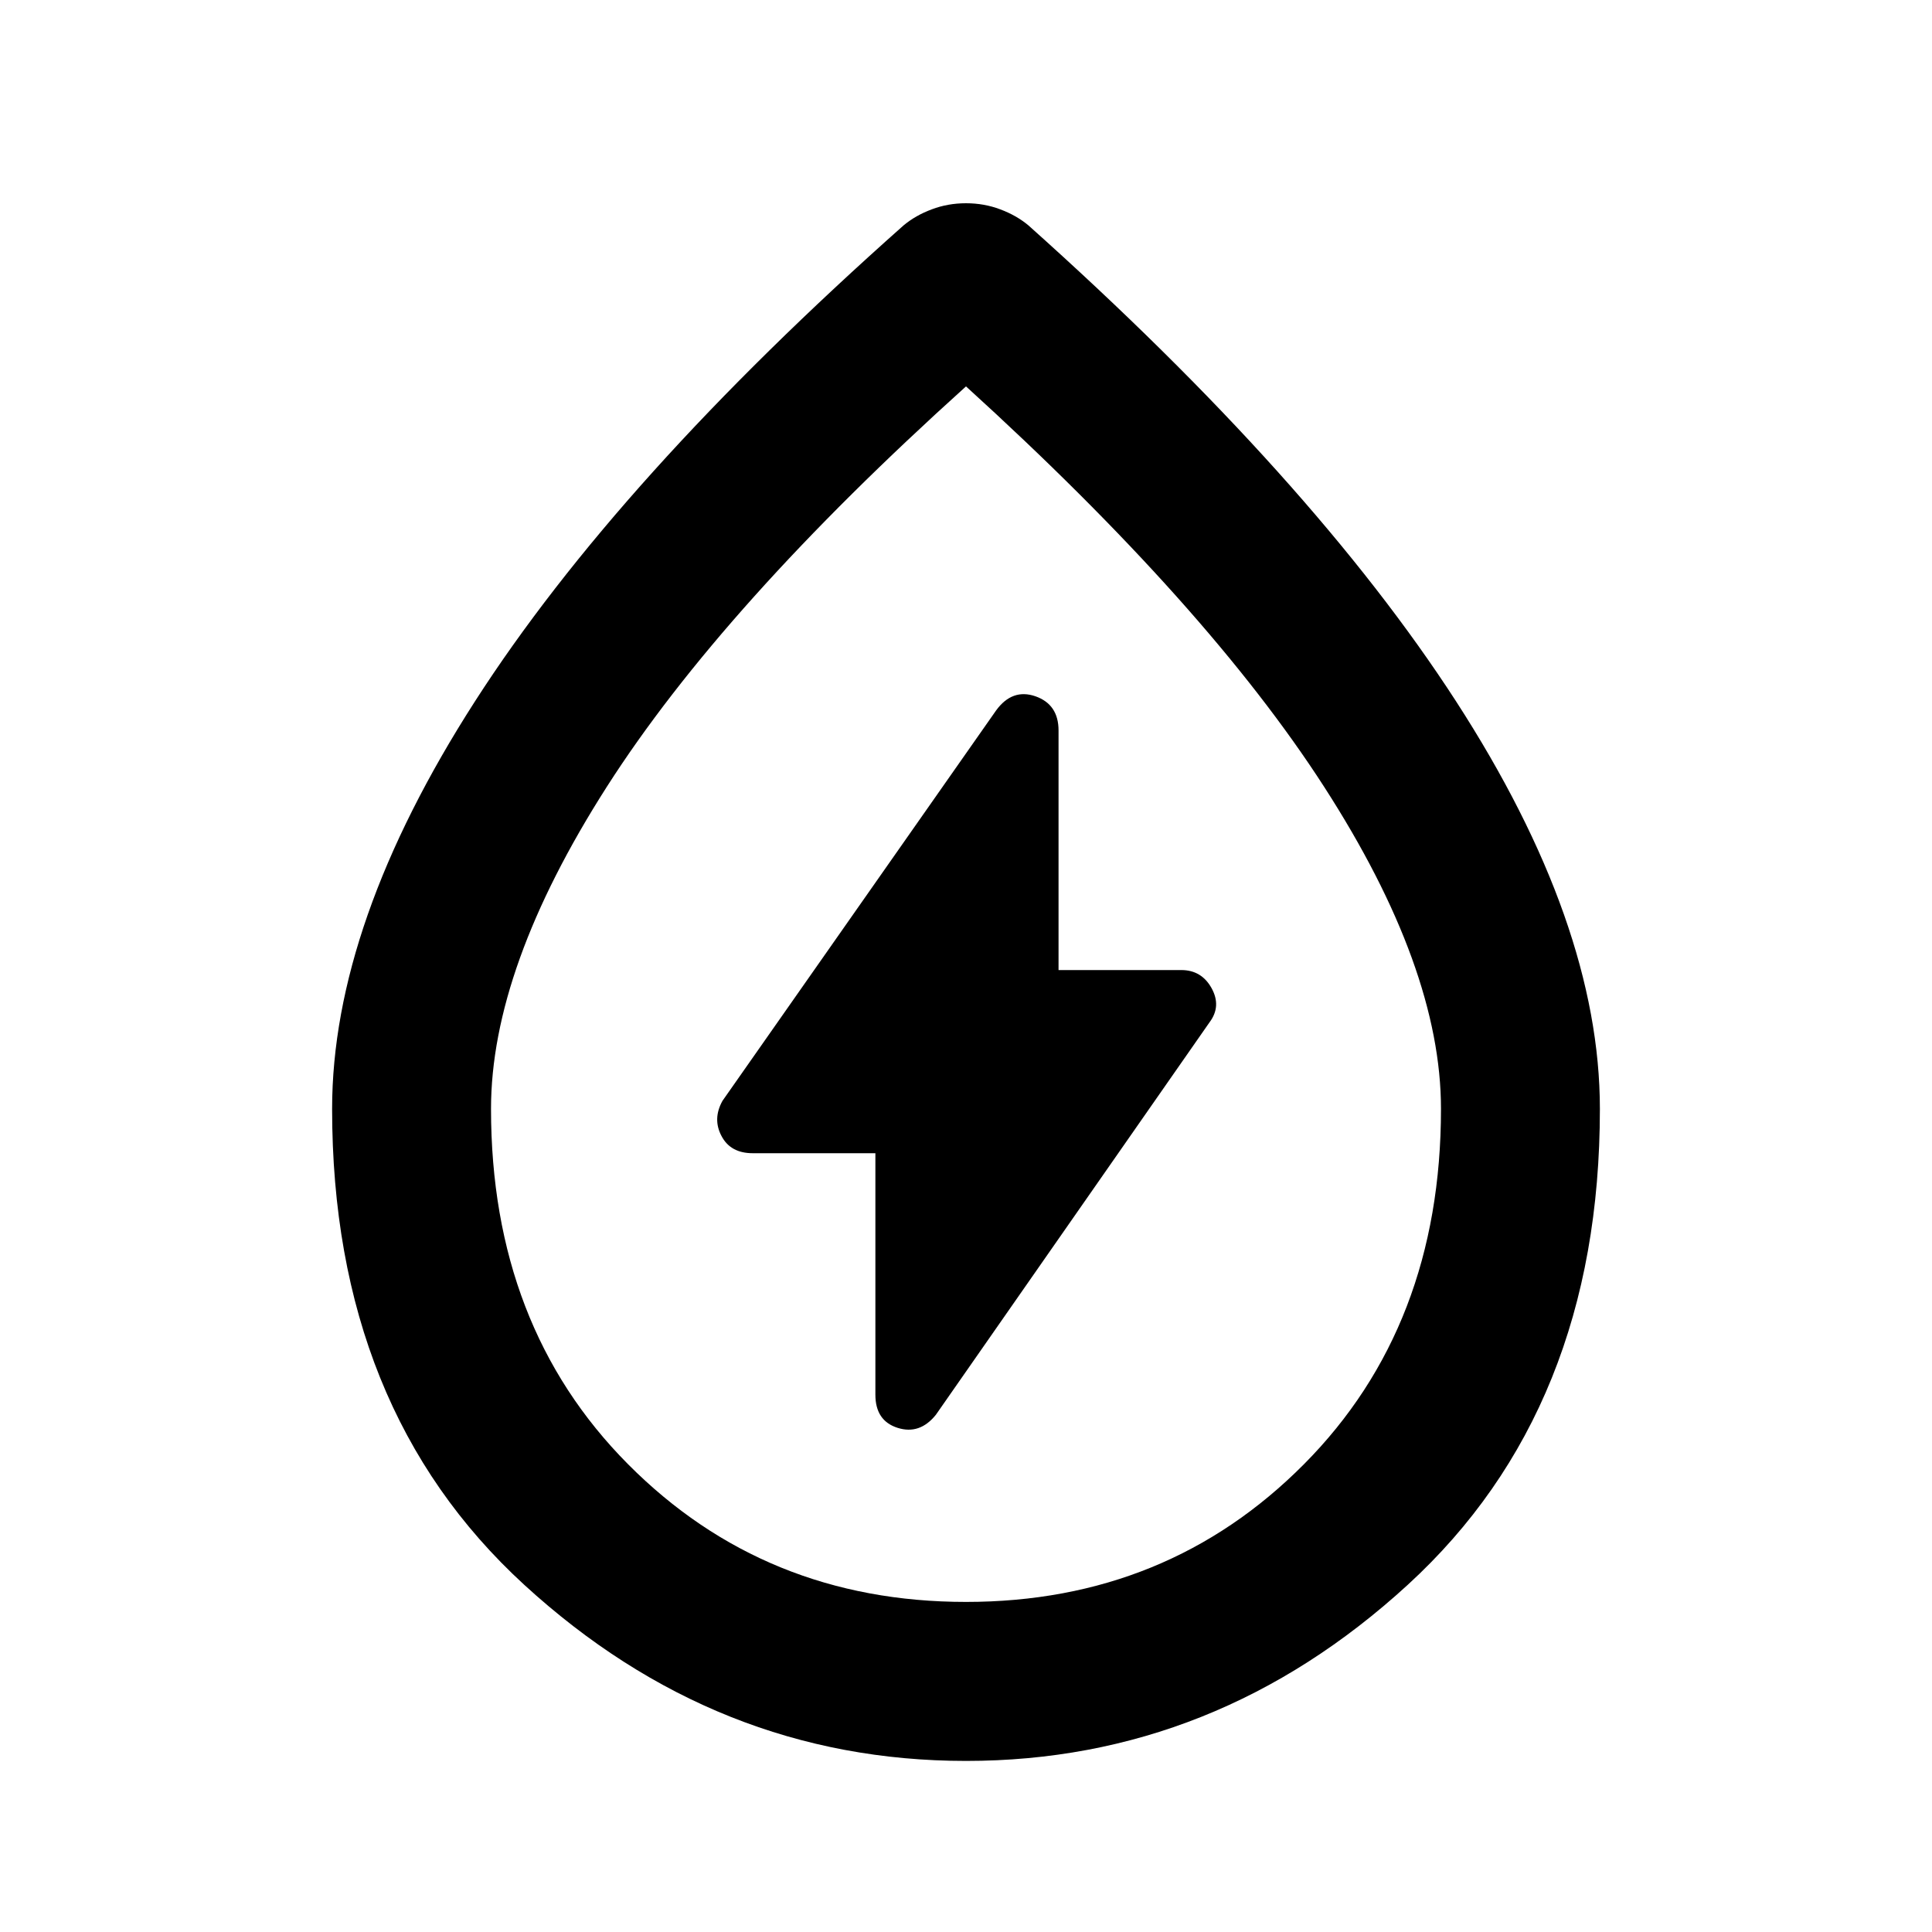 <svg xmlns="http://www.w3.org/2000/svg" height="20" width="20"><path d="M9.062 11.938v2.5q0 .27.23.343.229.073.396-.135l2.833-4.063q.125-.166.021-.354-.104-.187-.313-.187h-1.271v-2.48q0-.27-.239-.354-.24-.083-.407.146l-2.833 4.042q-.104.187-.01.364.093.178.323.178ZM10 18.229q-2.583 0-4.573-1.823-1.989-1.823-1.989-4.927 0-1.917 1.479-4.219 1.479-2.302 4.437-4.927.125-.104.292-.166.166-.063.354-.063.188 0 .354.063.167.062.292.166 2.937 2.625 4.427 4.927 1.489 2.302 1.489 4.219 0 3.104-1.989 4.927-1.99 1.823-4.573 1.823Zm0-1.646q2.083 0 3.5-1.427 1.417-1.427 1.417-3.677 0-1.458-1.209-3.333Q12.5 6.271 10 4 7.479 6.271 6.281 8.146t-1.198 3.333q0 2.25 1.417 3.677t3.5 1.427Zm0-5.166Z"/></svg>
